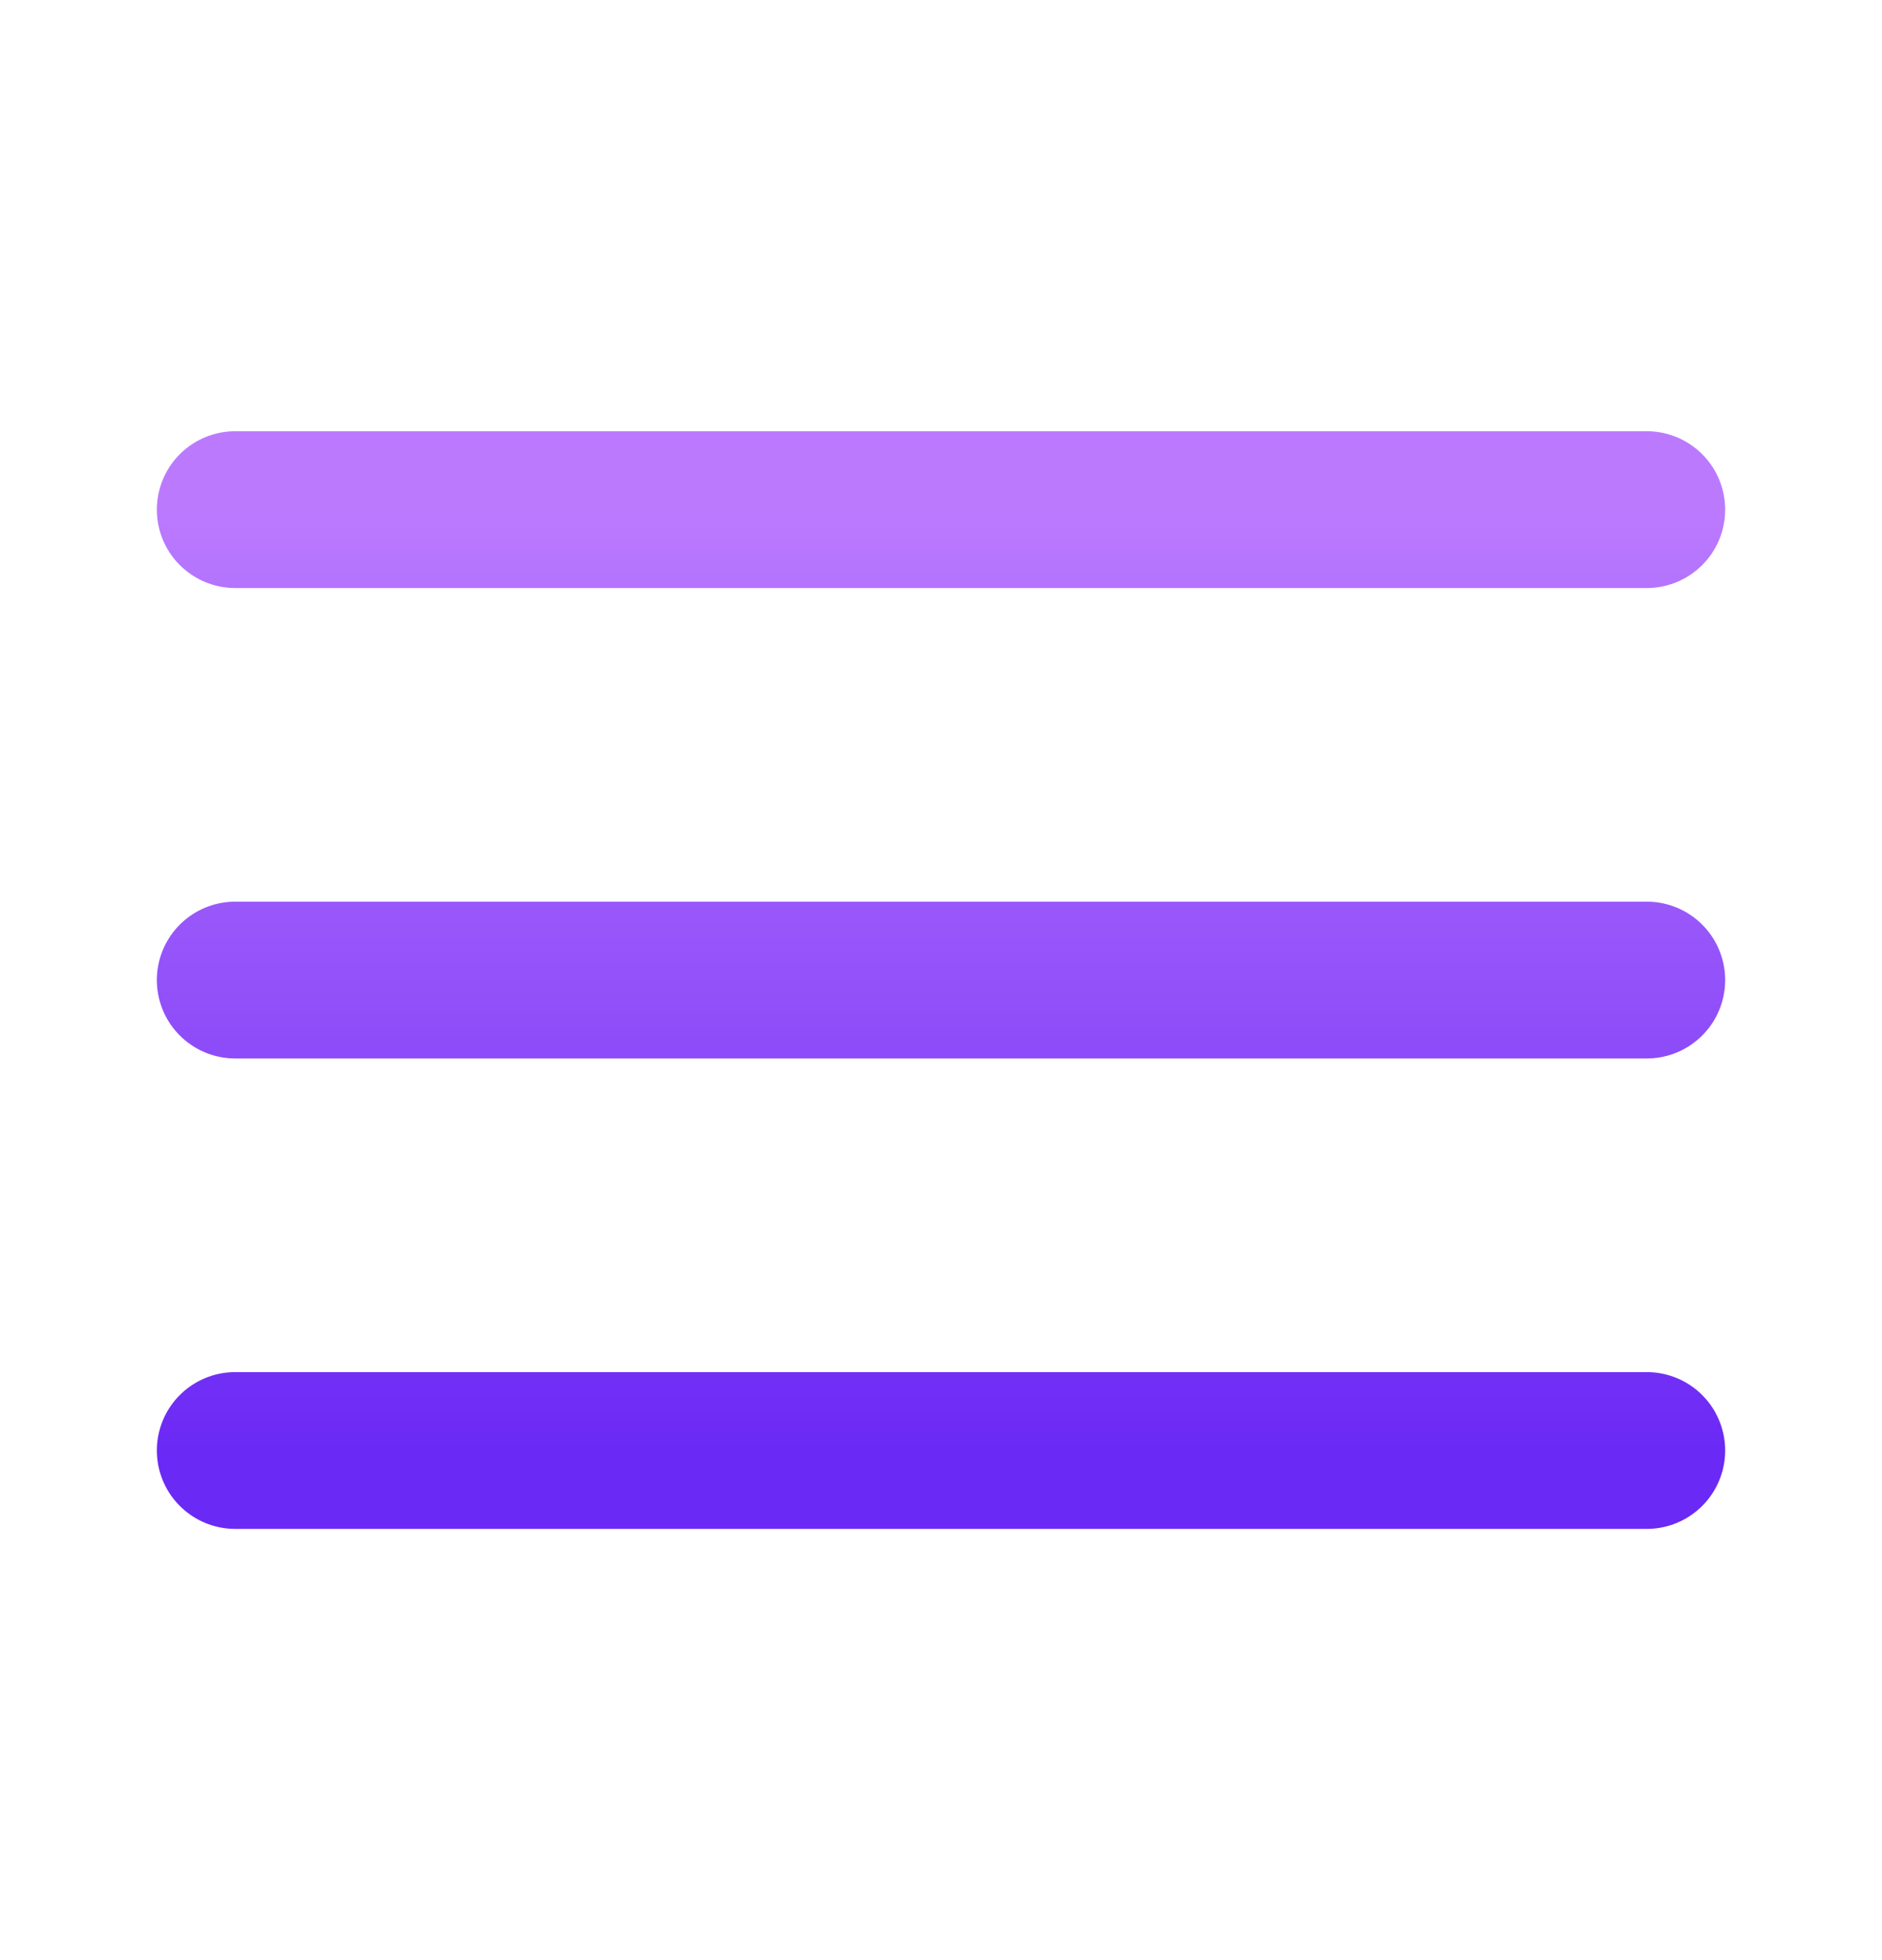 <svg width="24" height="25" viewBox="0 0 24 25" fill="none" xmlns="http://www.w3.org/2000/svg">
<g id="menu-01">
<path id="Icon" d="M3 12.5H21M3 6.5H21M3 18.5H21" stroke="url(#paint0_linear_103_5005)" stroke-width="2" stroke-linecap="round" stroke-linejoin="round"/>
</g>
<defs>
<linearGradient id="paint0_linear_103_5005" x1="12" y1="6.5" x2="12" y2="18.5" gradientUnits="userSpaceOnUse">
<stop stop-color="#BB7AFE"/>
<stop offset="1" stop-color="#6B29F5"/>
</linearGradient>
</defs>
</svg>

